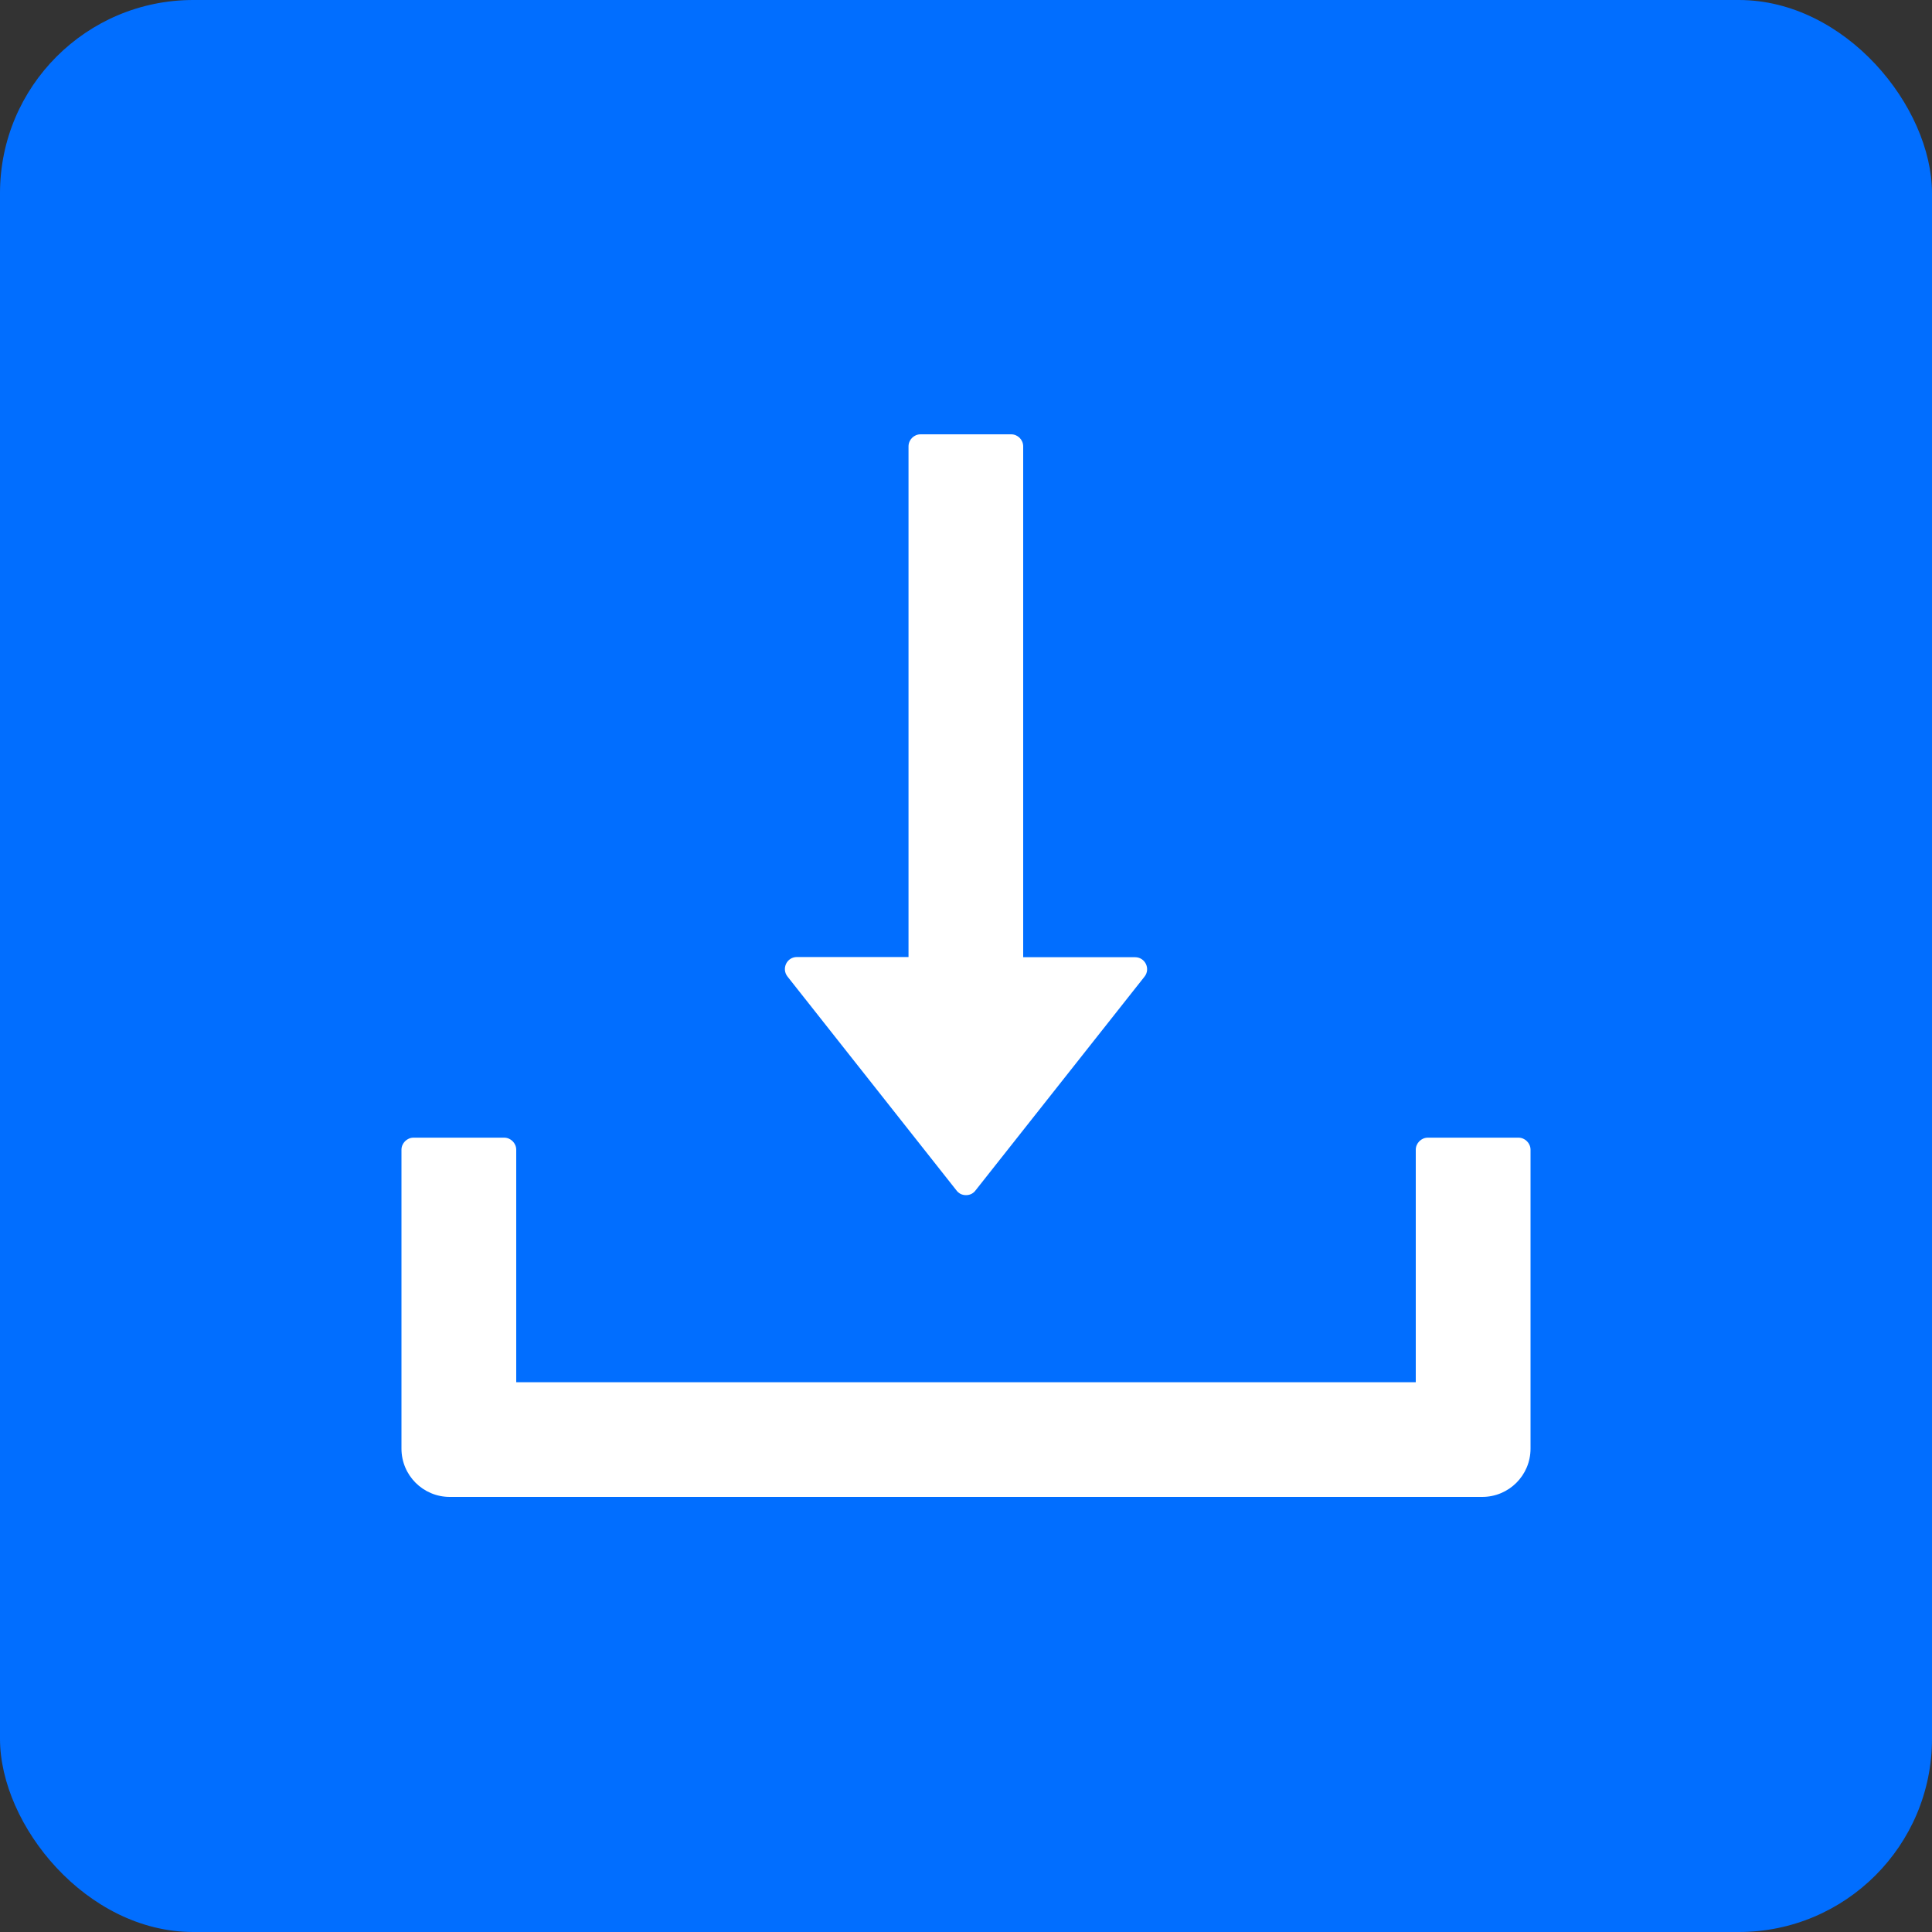 <svg width="20" height="20" viewBox="0 0 20 20" fill="none" xmlns="http://www.w3.org/2000/svg">
<rect x="0" y="0" width="20" height="20" fill="#333333" stroke="none"/>
<rect width="20" height="20" rx="2" fill="#016EFF"/>
<path d="M9.902 12.324C9.913 12.339 9.928 12.351 9.945 12.36C9.962 12.368 9.981 12.372 10 12.372C10.019 12.372 10.038 12.368 10.055 12.36C10.072 12.351 10.087 12.339 10.098 12.324L11.848 10.11C11.912 10.029 11.855 9.909 11.75 9.909H10.592V4.621C10.592 4.552 10.536 4.496 10.467 4.496H9.53C9.461 4.496 9.405 4.552 9.405 4.621V9.907H8.25C8.145 9.907 8.088 10.027 8.152 10.109L9.902 12.324ZM15.719 11.777H14.781C14.713 11.777 14.656 11.834 14.656 11.902V14.309H5.344V11.902C5.344 11.834 5.287 11.777 5.219 11.777H4.281C4.213 11.777 4.156 11.834 4.156 11.902V14.996C4.156 15.273 4.38 15.496 4.656 15.496H15.344C15.62 15.496 15.844 15.273 15.844 14.996V11.902C15.844 11.834 15.787 11.777 15.719 11.777Z" fill="white"/>
</svg>

